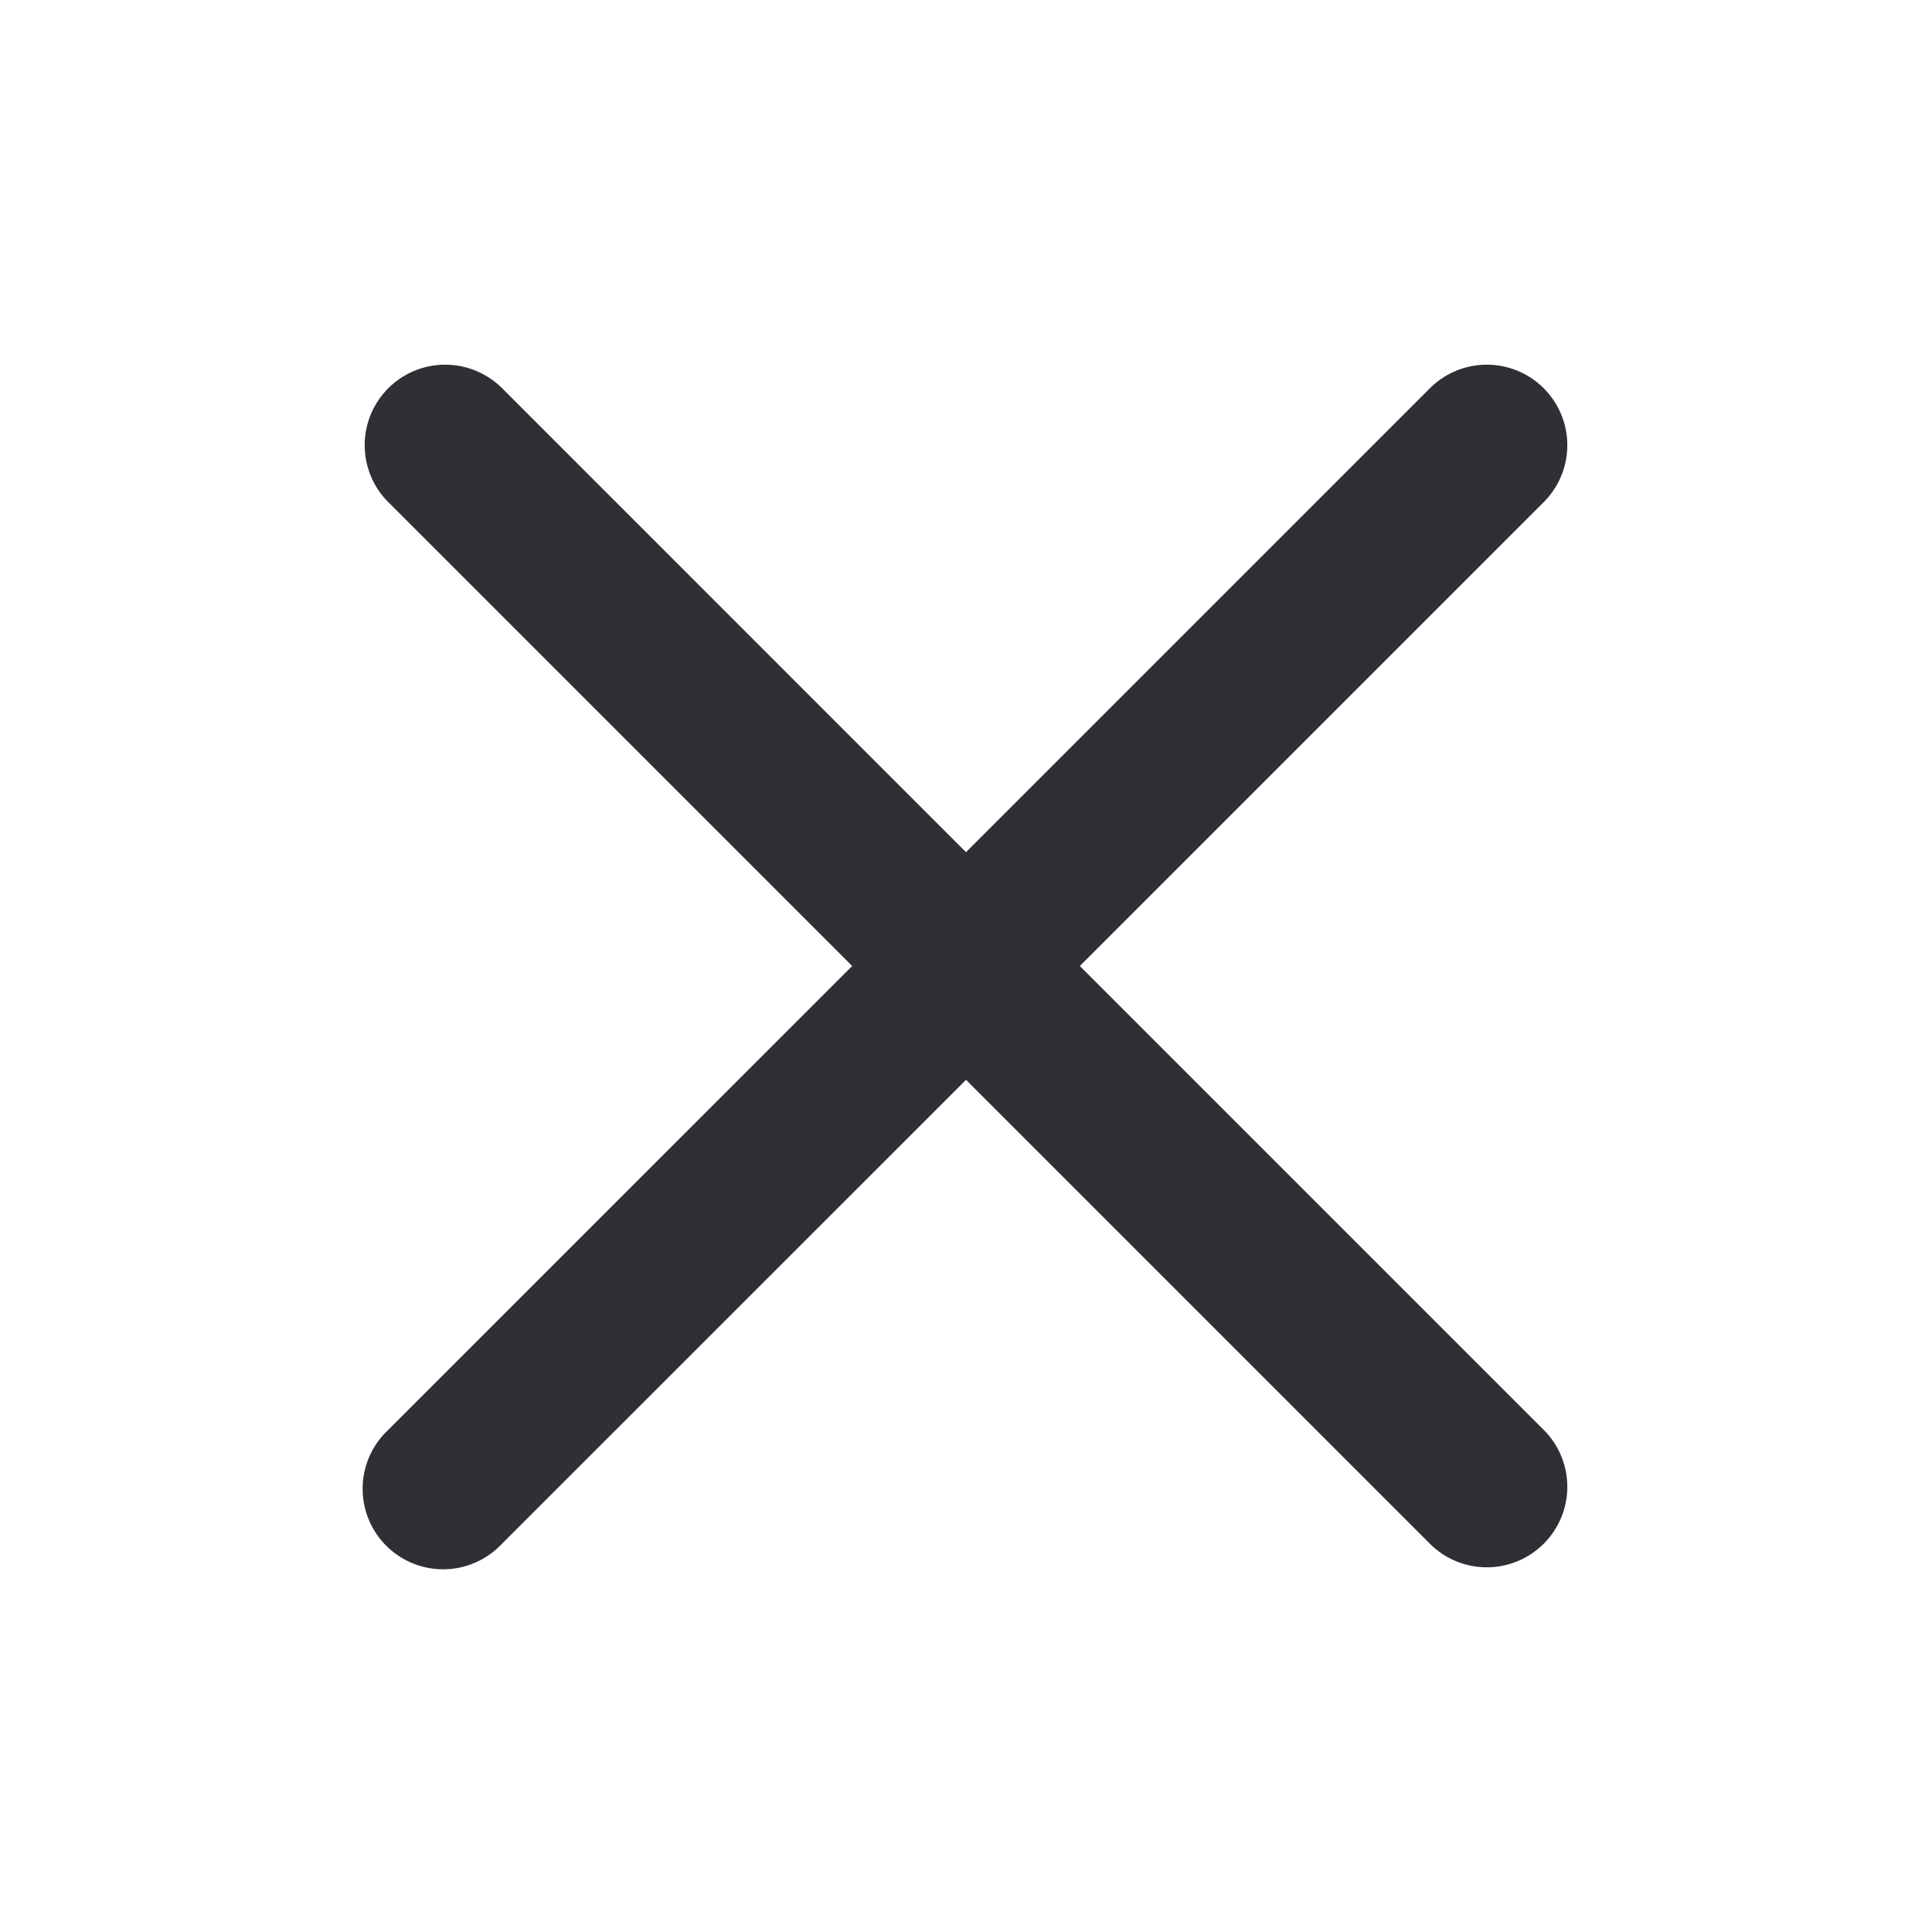 <svg xmlns="http://www.w3.org/2000/svg" width="24" height="24" viewBox="0 0 24 24" ><path d="M6.225 4.811a1 1 0 0 0-1.414 1.414L10.586 12L4.81 17.775a1 1 0 1 0 1.414 1.414L12 13.414l5.775 5.775a1 1 0 0 0 1.414-1.414L13.414 12l5.775-5.775a1 1 0 0 0-1.414-1.414L12 10.586L6.225 4.81z" fill="#2F3035"/></svg>